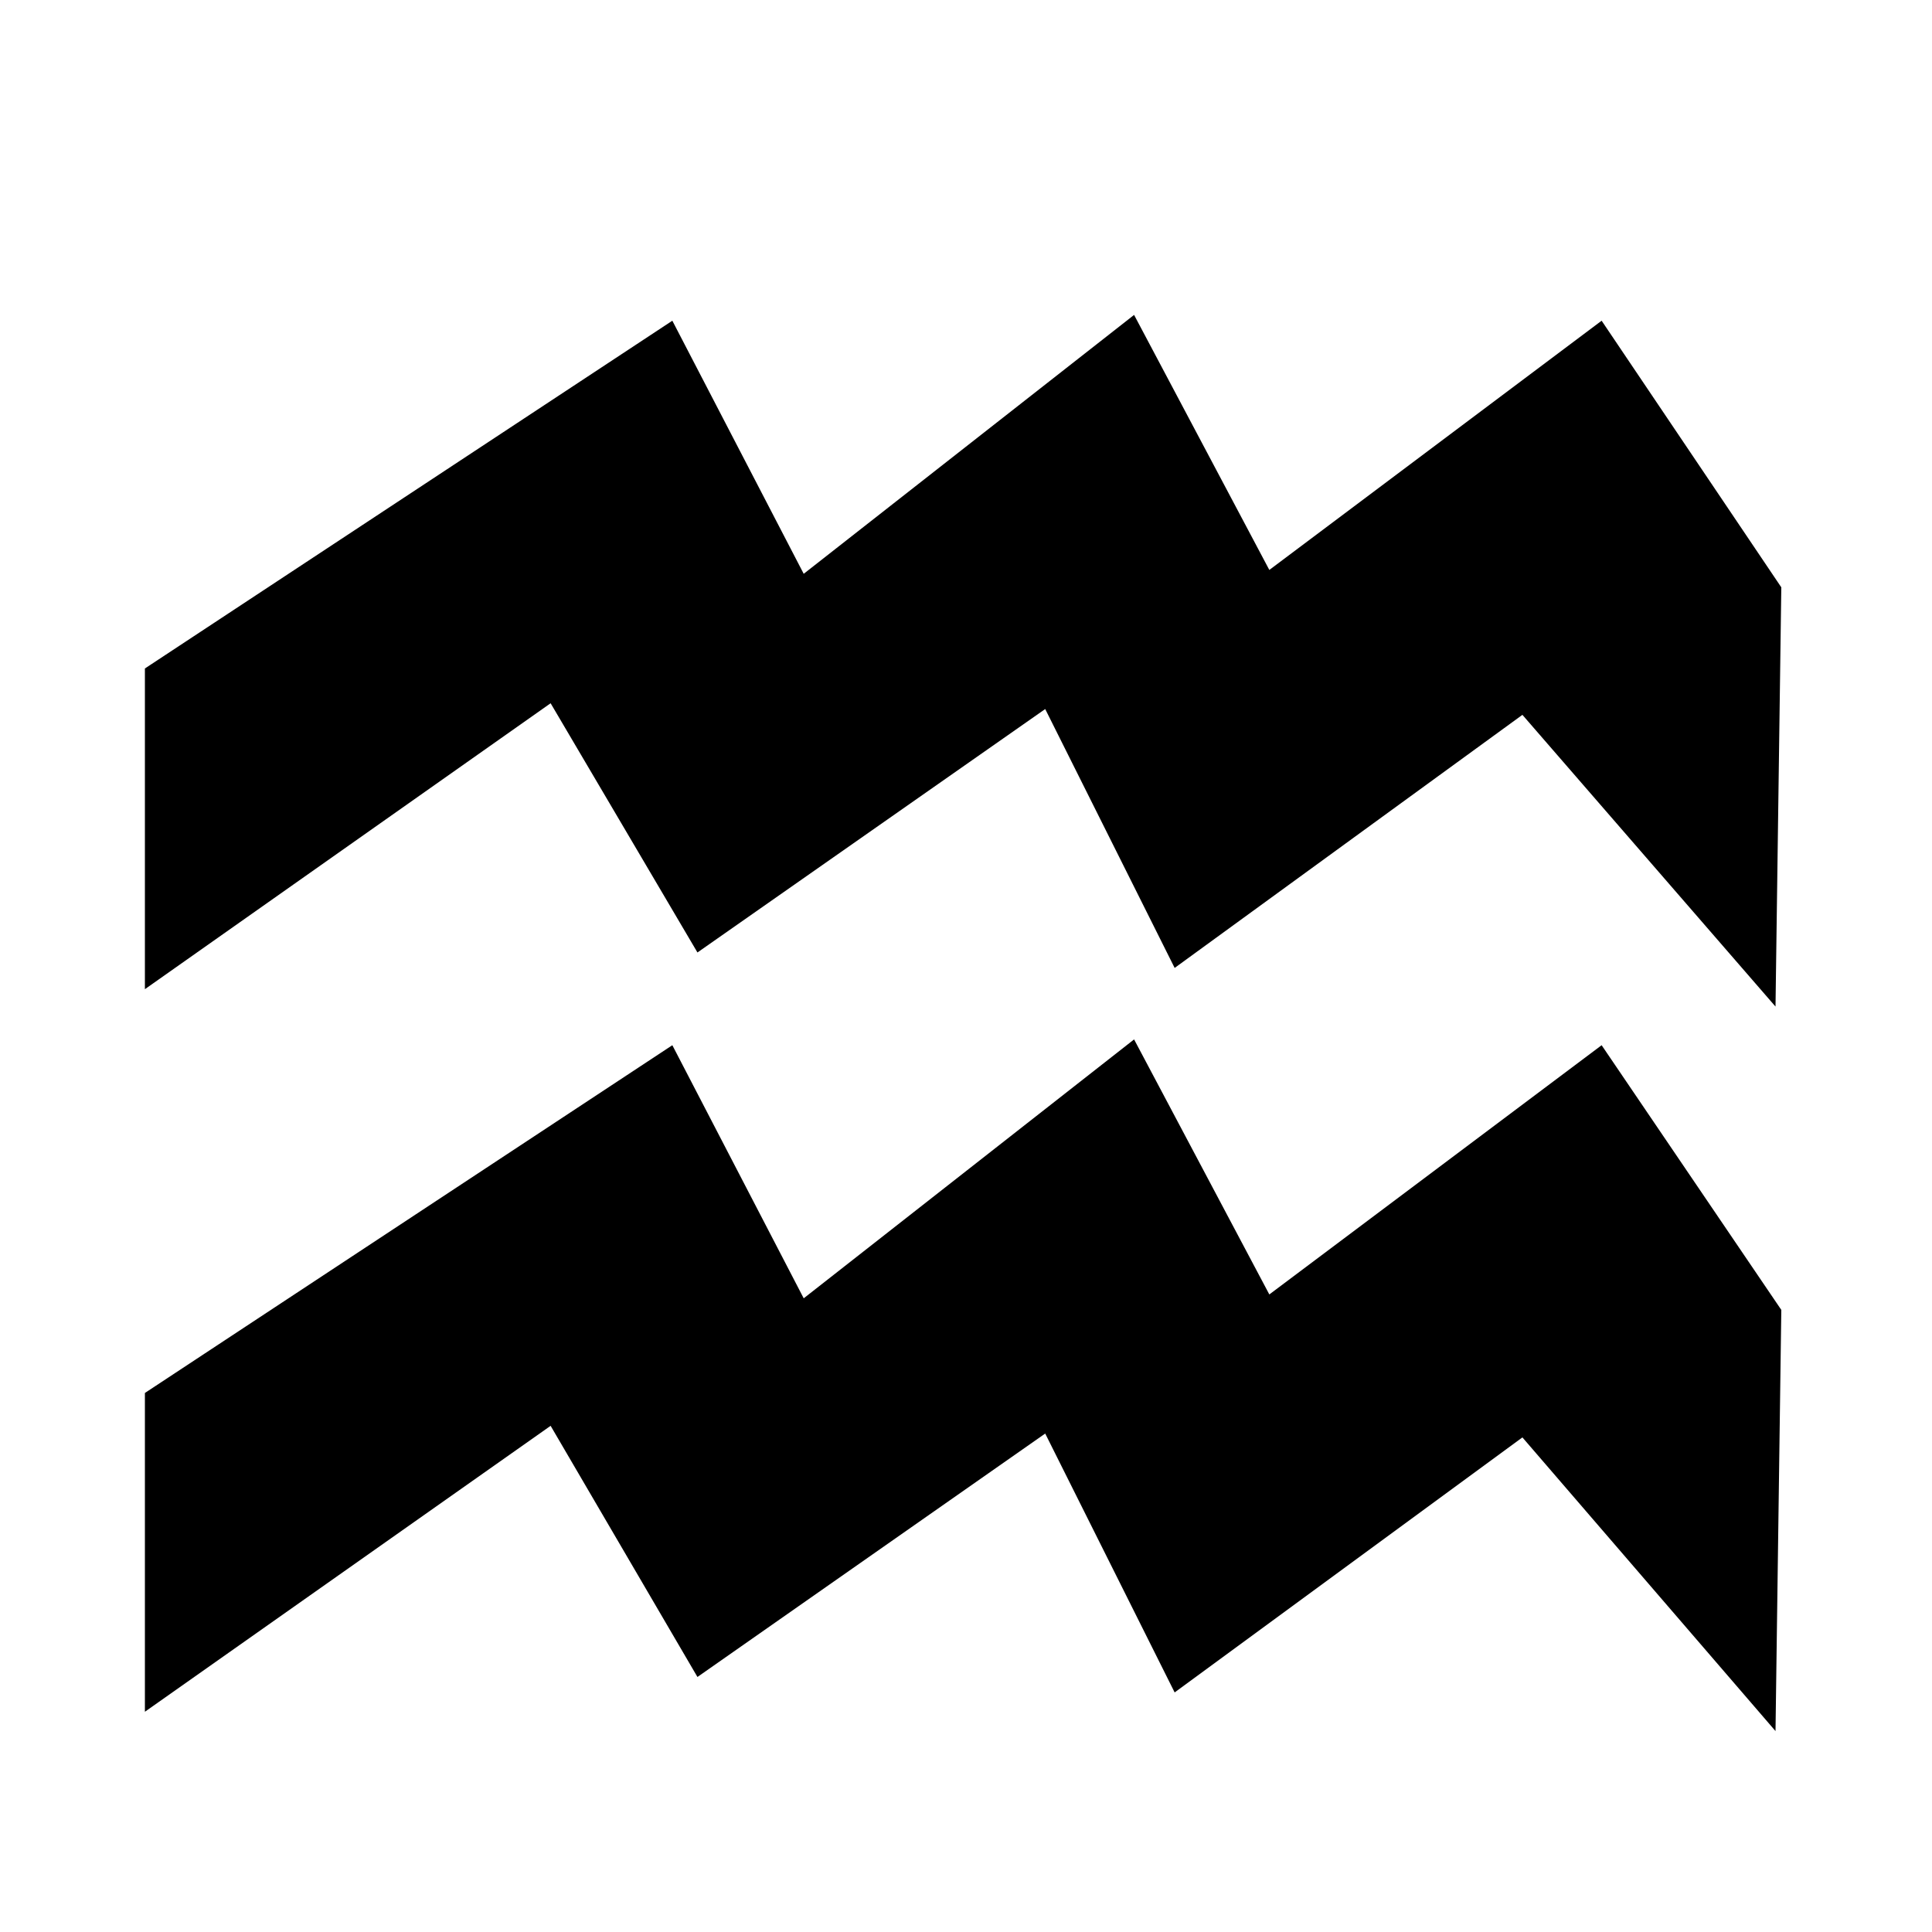 <svg viewBox="0 0 1024 1024" xmlns="http://www.w3.org/2000/svg"><path d="M76.8 524.288V354.304l279.552-184.32 69.632 134.144 175.104-137.216 71.68 135.168 176.128-132.096 95.232 141.312-3.072 222.208L806.912 378.88l-184.32 134.144-68.608-137.216-184.32 129.024-77.824-132.096zm0 382.976v-168.96l279.552-184.32 69.632 134.144 175.104-137.216 71.68 135.168 176.128-132.096 95.232 140.288-3.072 223.232-134.144-155.648-184.32 135.168-68.608-137.216-184.32 129.024-77.824-133.12z"/></svg>